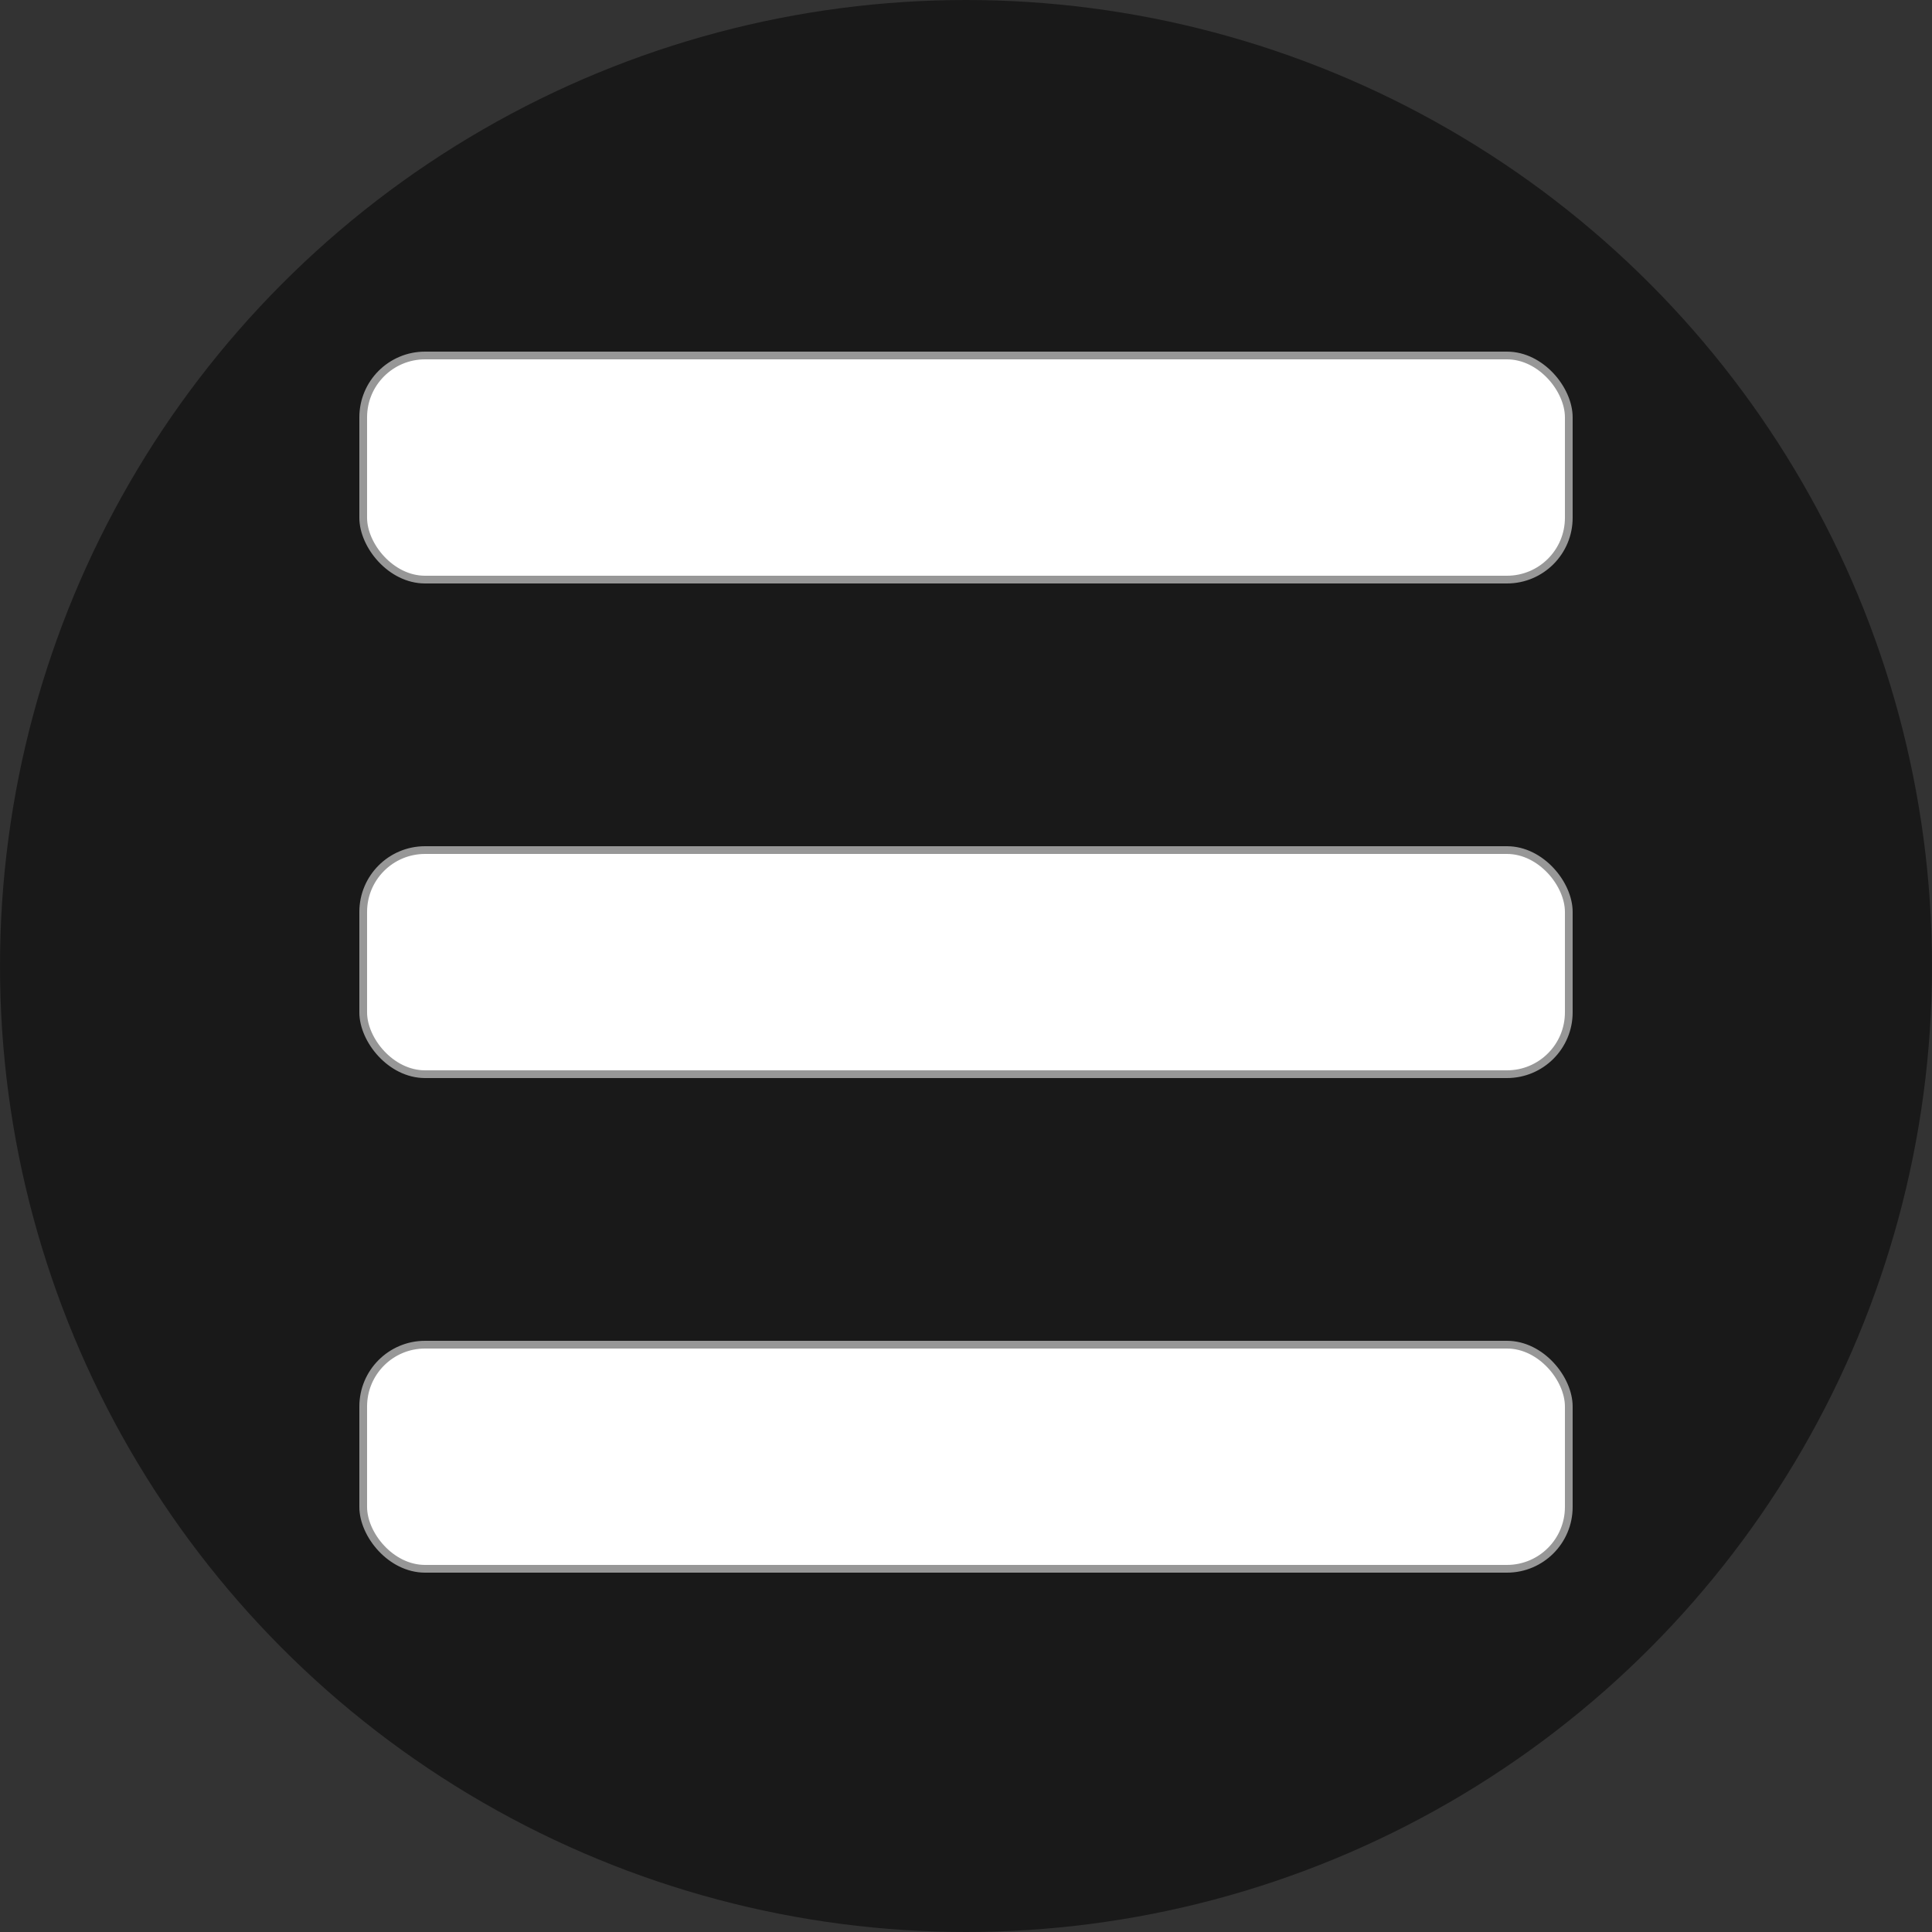 <?xml version="1.0" encoding="UTF-8" standalone="no"?>
<svg width="250px" height="250px" viewBox="0 0 250 250" version="1.1" xmlns="http://www.w3.org/2000/svg" xmlns:xlink="http://www.w3.org/1999/xlink" xmlns:sketch="http://www.bohemiancoding.com/sketch/ns">
    <rect x="0" y="0" width="250" height="250" fill="#333333" stroke="none"/>
    <!-- Generator: Sketch 3.3.2 (12043) - http://www.bohemiancoding.com/sketch -->
    <title>menu_icon</title>
    <desc>Created with Sketch.</desc>
    <defs></defs>
    <g id="Page-1" stroke="none" stroke-width="1" fill="none" fill-rule="evenodd" sketch:type="MSPage">
        <g id="Oval-1-+-Rectangle-2-Copy-2" sketch:type="MSLayerGroup">
            <circle id="menu-icon-circle" fill-opacity="0.5" fill="#000000" sketch:type="MSShapeGroup" cx="125" cy="125" r="125"></circle>
            <rect id="menu-icon-line-bottom" stroke="#979797" fill="#FFFFFF" sketch:type="MSShapeGroup" x="47" y="174" width="156" height="29" rx="8"></rect>
            <rect id="menu-icon-line-middle" stroke="#979797" fill="#FFFFFF" sketch:type="MSShapeGroup" x="47" y="110" width="156" height="29" rx="8"></rect>
            <rect id="menu-icon-line-top" stroke="#979797" fill="#FFFFFF" sketch:type="MSShapeGroup" x="47" y="46" width="156" height="29" rx="8"></rect>
        </g>
    </g>
</svg>